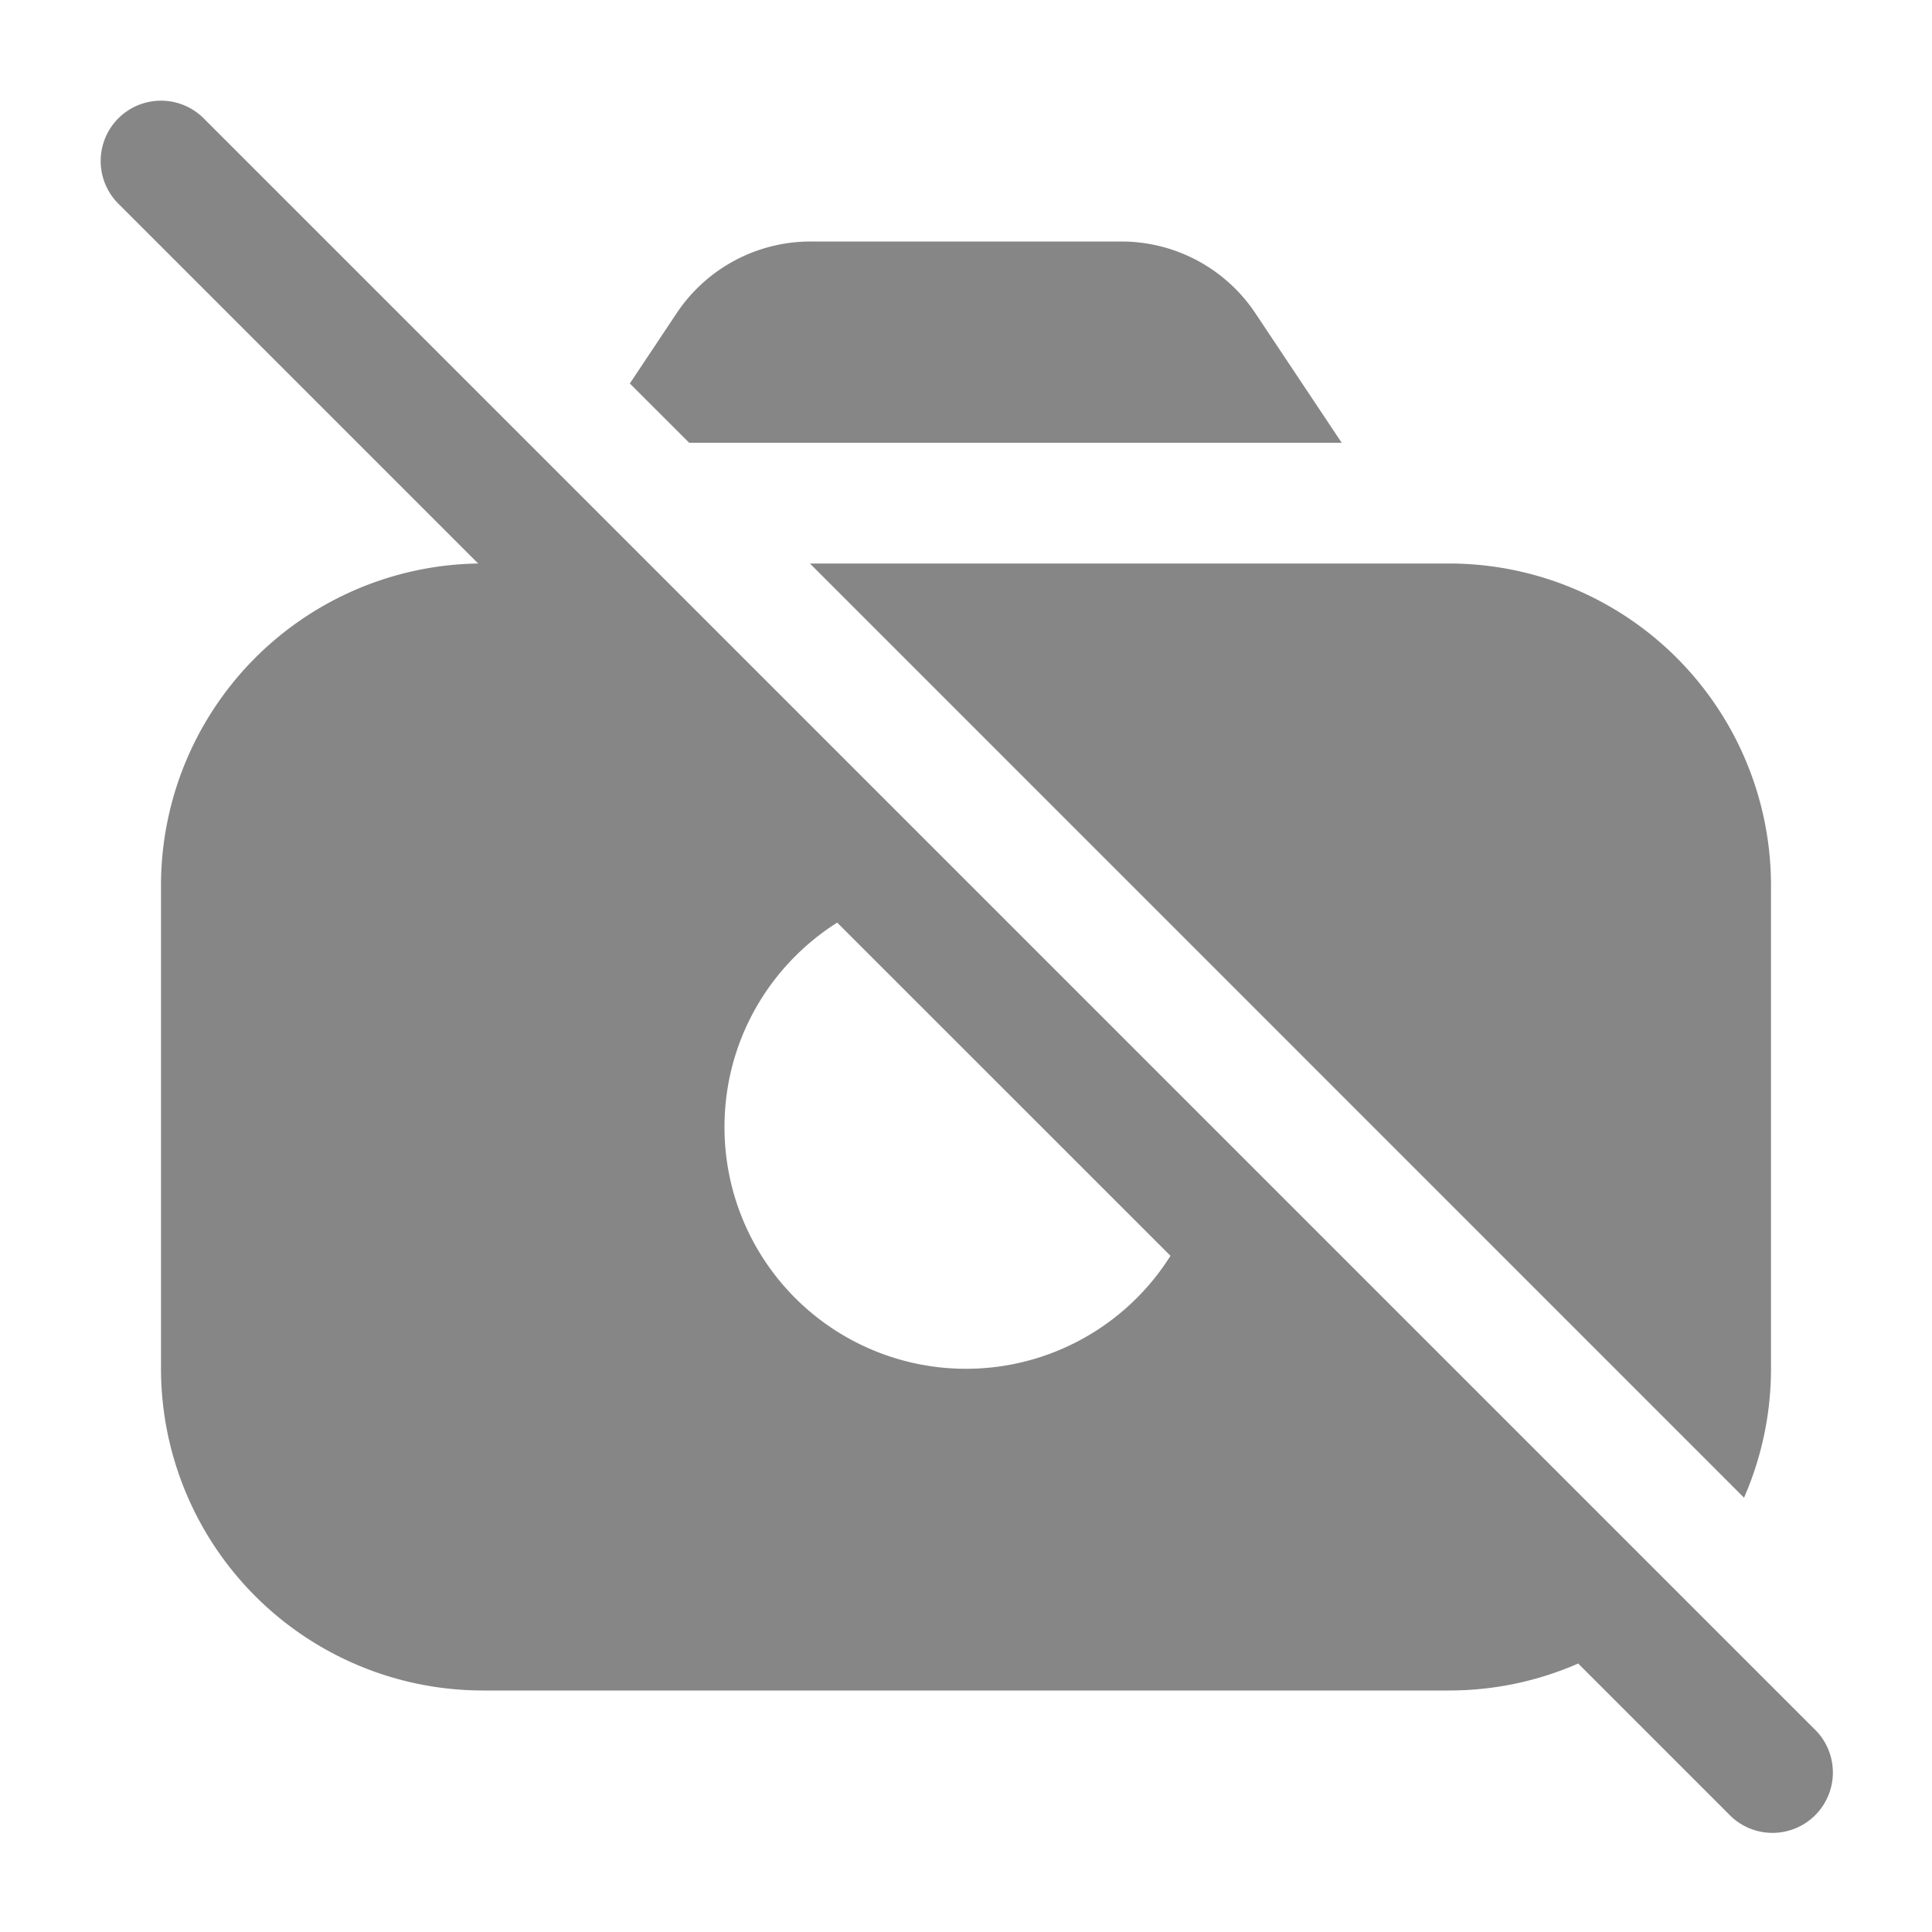 <svg width="24" height="24" fill="none" xmlns="http://www.w3.org/2000/svg">
    <path fill-rule="evenodd" clip-rule="evenodd" d="M1.47 1.47a.75.75 0 0 0 0 1.06L5.94 7A4 4 0 0 0 2 11v6a4 4 0 0 0 4 4h12c.57 0 1.113-.12 1.605-.335l1.865 1.865a.75.75 0 1 0 1.06-1.06l-20-20a.75.75 0 0 0-1.06 0ZM9 14c0-1.069.559-2.007 1.4-2.539L14.54 15.6A3 3 0 0 1 9 14Z" fill="#868686"/>
    <path d="M21.665 18.605 10.061 7H18a4 4 0 0 1 4 4v6c0 .57-.12 1.113-.335 1.605ZM7.824 4.764l.737.736h8.106l-1.073-1.61A2 2 0 0 0 13.93 3h-3.86a2 2 0 0 0-1.664.89l-.582.874Z" fill="#868686"/>
</svg>
